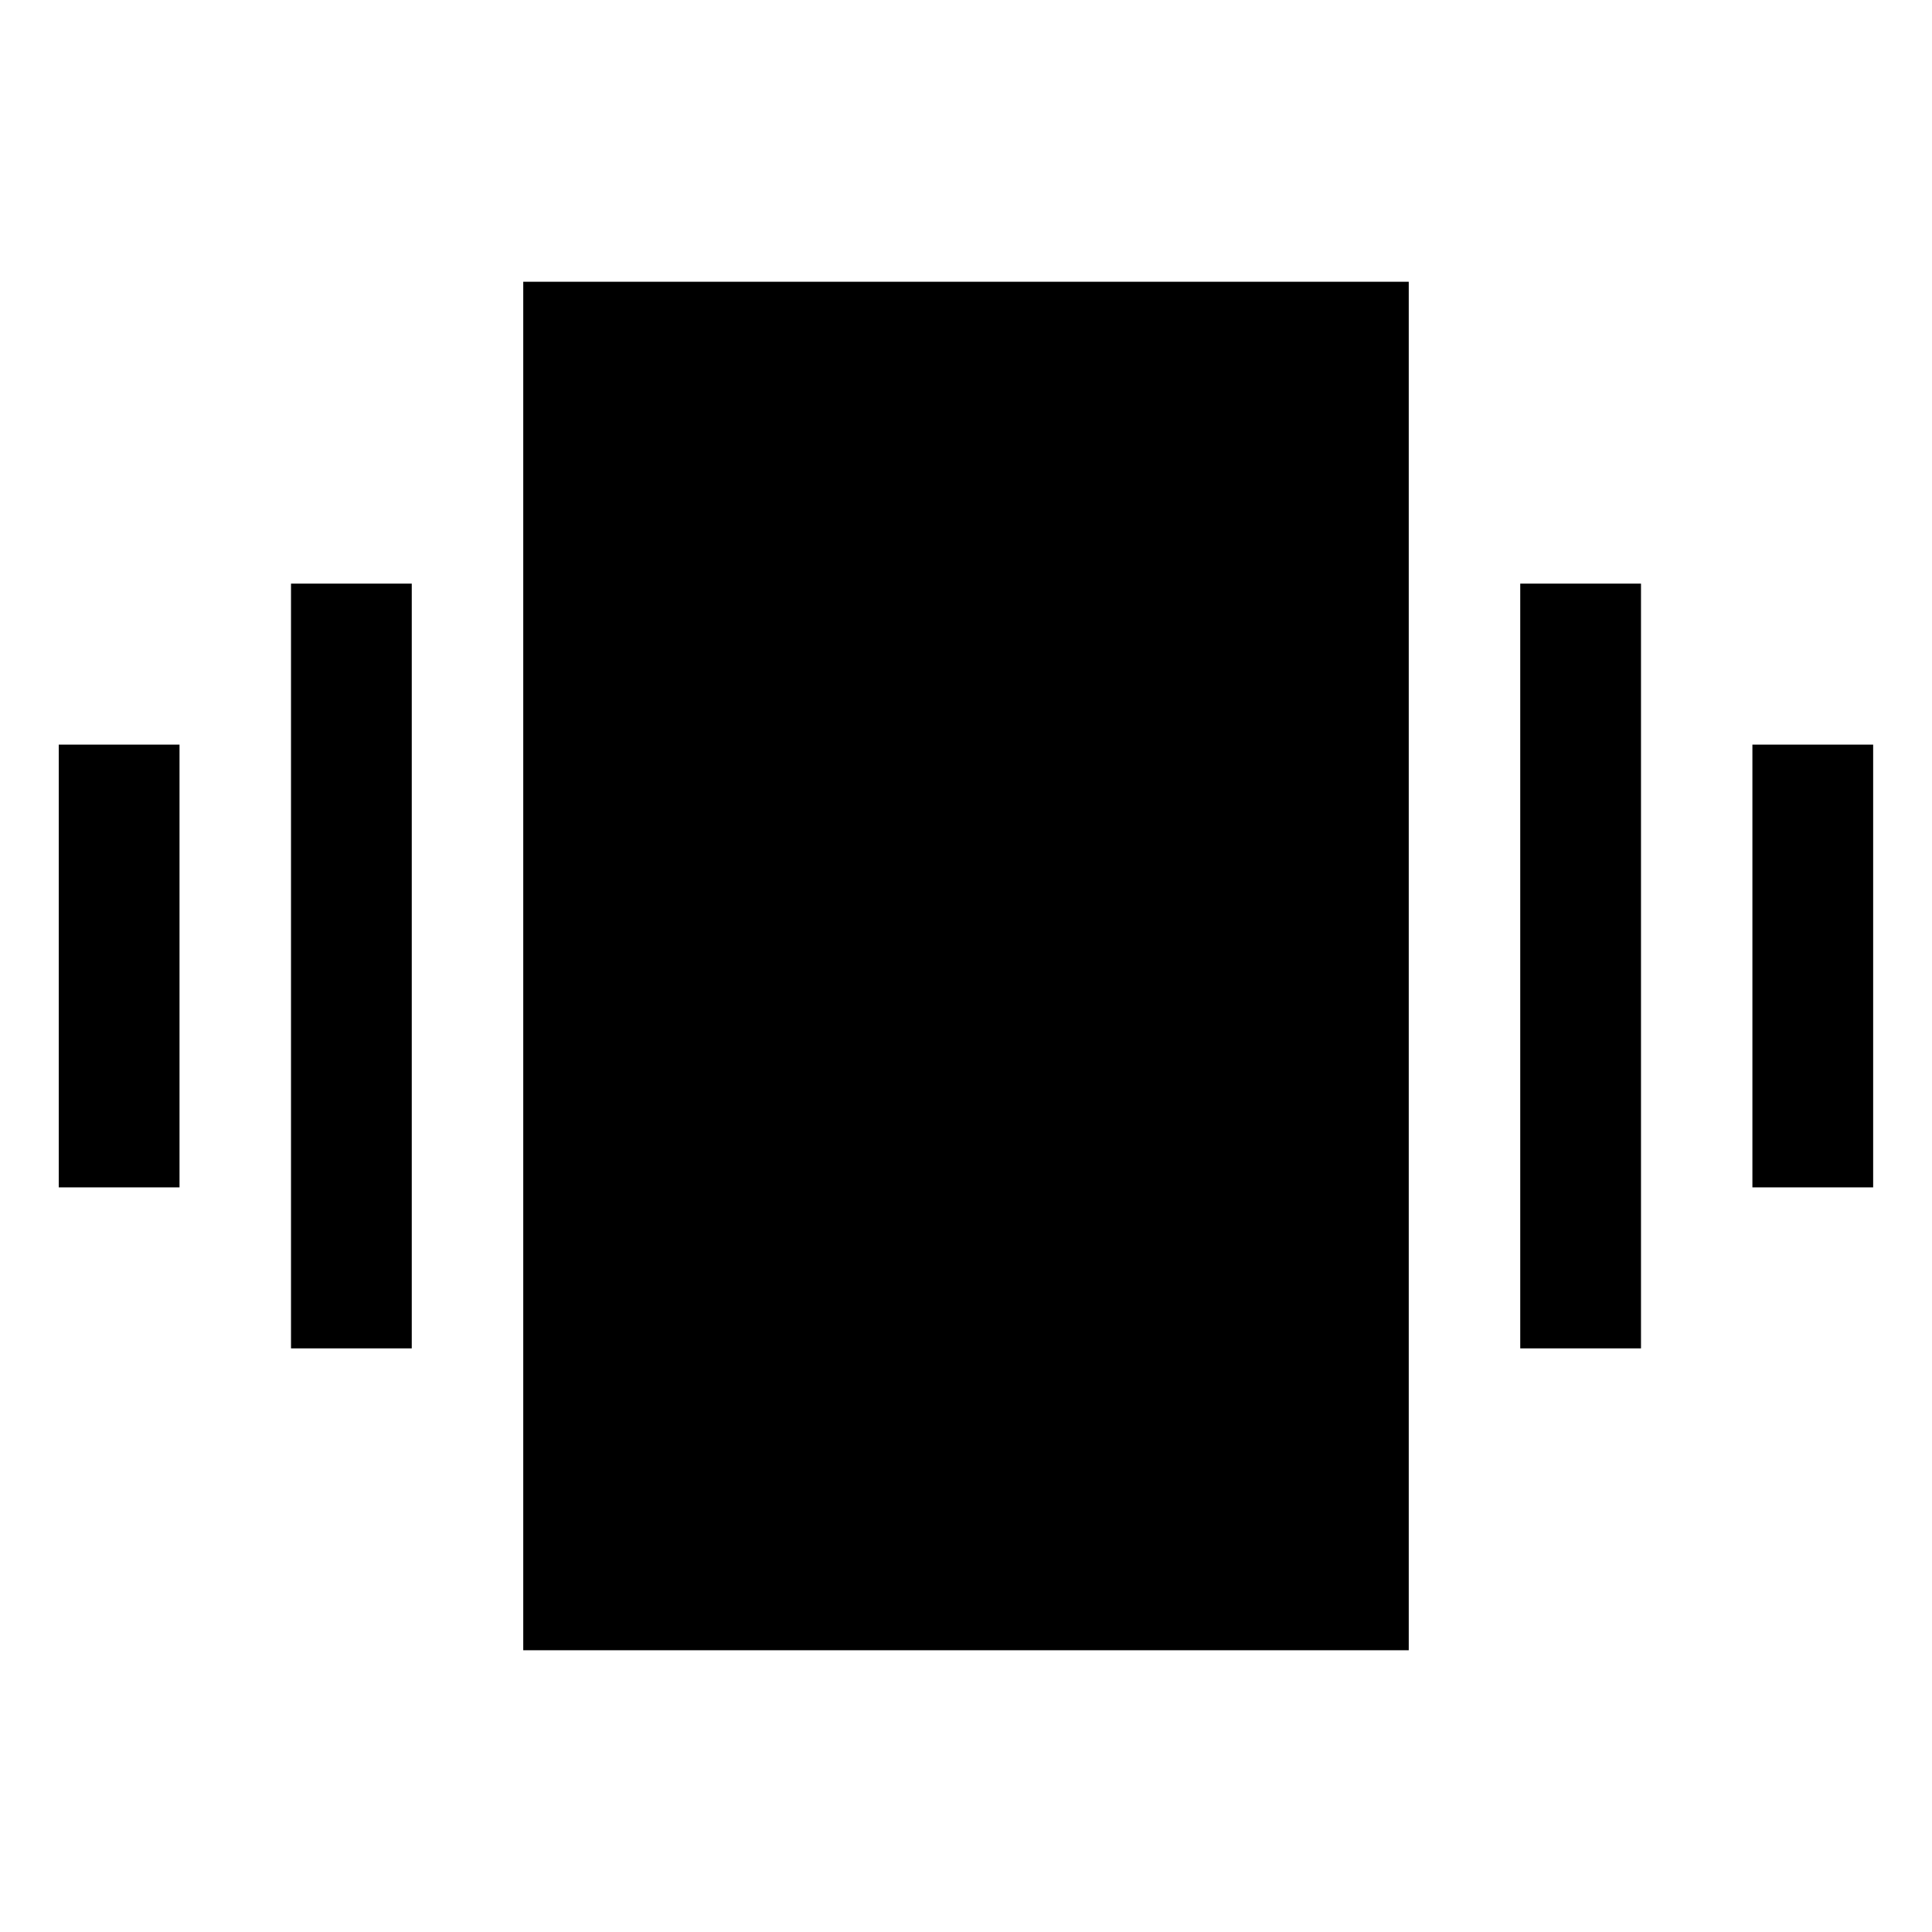 <svg xmlns="http://www.w3.org/2000/svg" width="24" height="24" viewBox="0 0 24 24" fill='currentColor'><path d="M.73 14.75v-5.5h1.5v5.5zm2.885 2v-9.5h1.5v9.5zm18.154-2v-5.5h1.5v5.5zm-2.884 2v-9.5h1.5v9.5zM6.5 20.5v-17h11v17z"/></svg>
